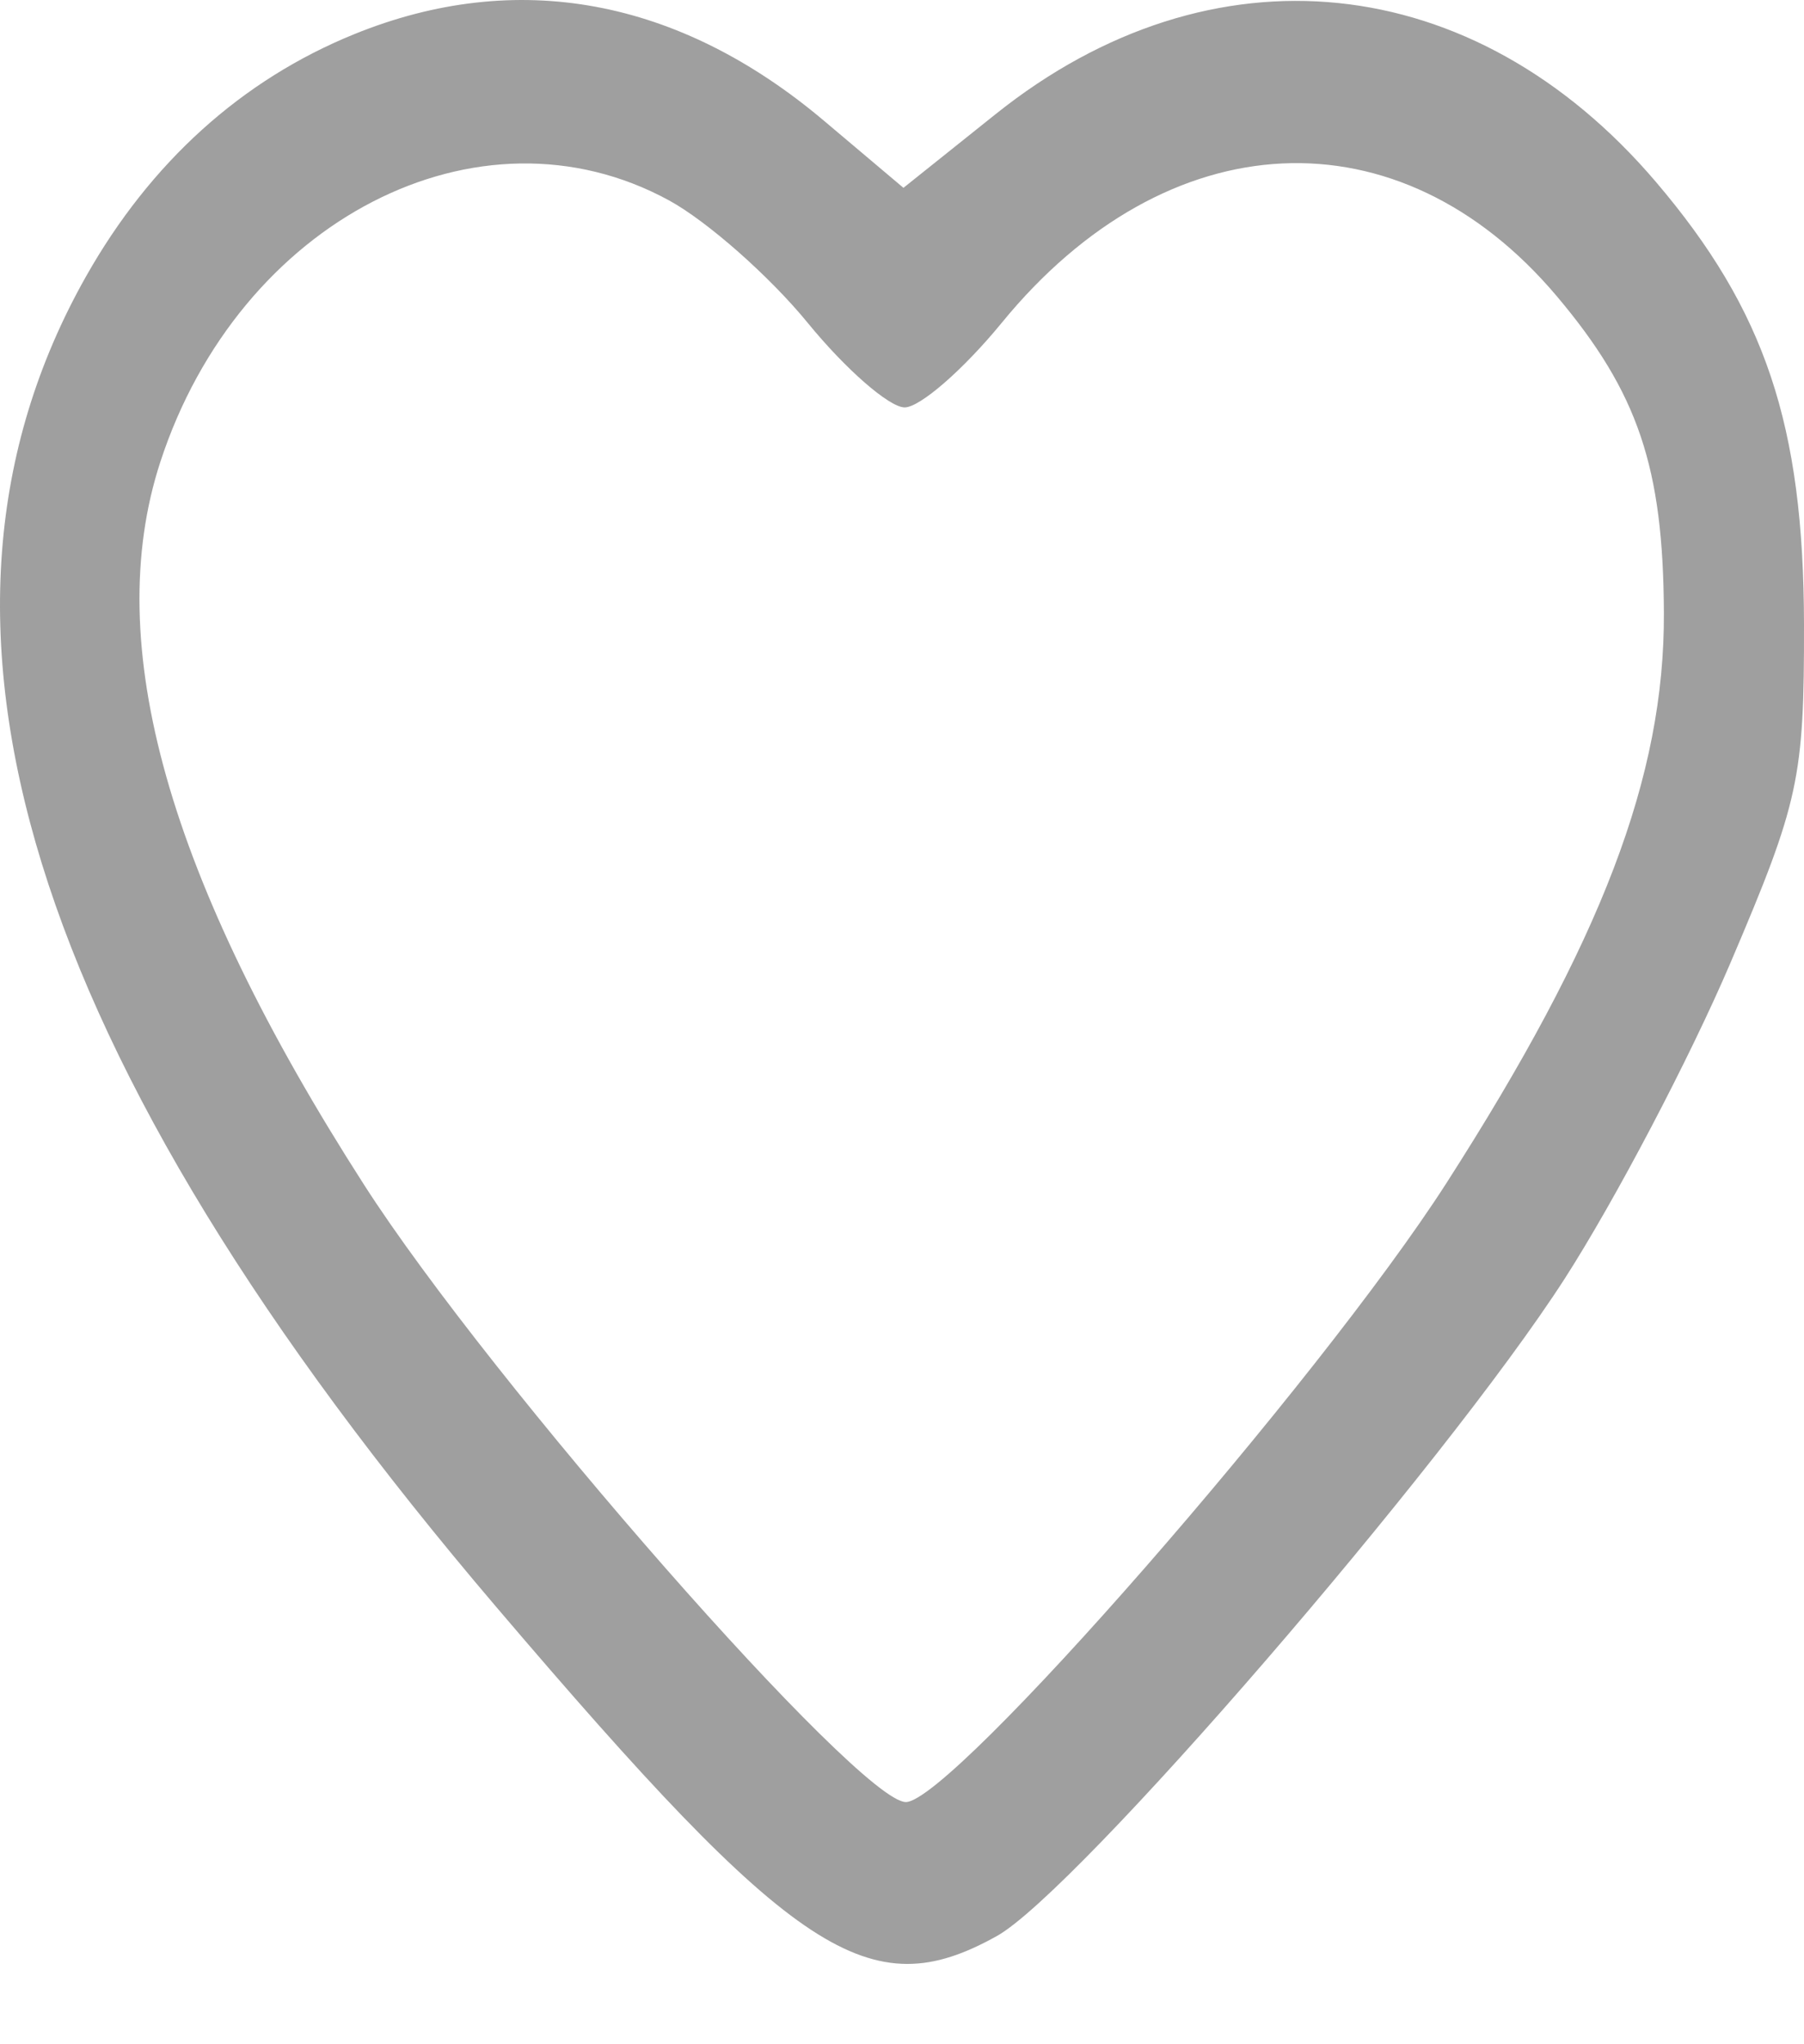 <svg width="15" height="17" viewBox="0 0 15 17" fill="none" xmlns="http://www.w3.org/2000/svg">
<path fill-rule="evenodd" clip-rule="evenodd" d="M2.946 0.284C2.01 0.664 1.25 1.351 0.714 2.301C-0.899 5.161 0.214 8.77 4.125 13.362C6.614 16.285 7.231 16.69 8.289 16.1C8.948 15.733 12.009 12.189 13.01 10.634C13.431 9.979 14.052 8.796 14.389 8.006C14.959 6.67 15.002 6.472 15 5.192C14.997 3.534 14.678 2.581 13.768 1.512C12.255 -0.264 10.076 -0.488 8.28 0.948L7.512 1.562L6.851 1.004C5.642 -0.016 4.295 -0.264 2.946 0.284ZM5.562 1.666C5.881 1.84 6.401 2.299 6.717 2.686C7.032 3.072 7.395 3.388 7.522 3.388C7.65 3.388 8.012 3.072 8.328 2.686C9.705 1 11.634 0.908 12.946 2.465C13.62 3.265 13.83 3.885 13.835 5.097C13.841 6.455 13.318 7.826 12.026 9.84C10.966 11.491 7.914 14.986 7.532 14.986C7.144 14.986 4.083 11.498 3.028 9.854C1.393 7.306 0.842 5.353 1.332 3.845C1.987 1.831 3.981 0.804 5.562 1.666Z" fill="#9F9F9F"/>
</svg>
